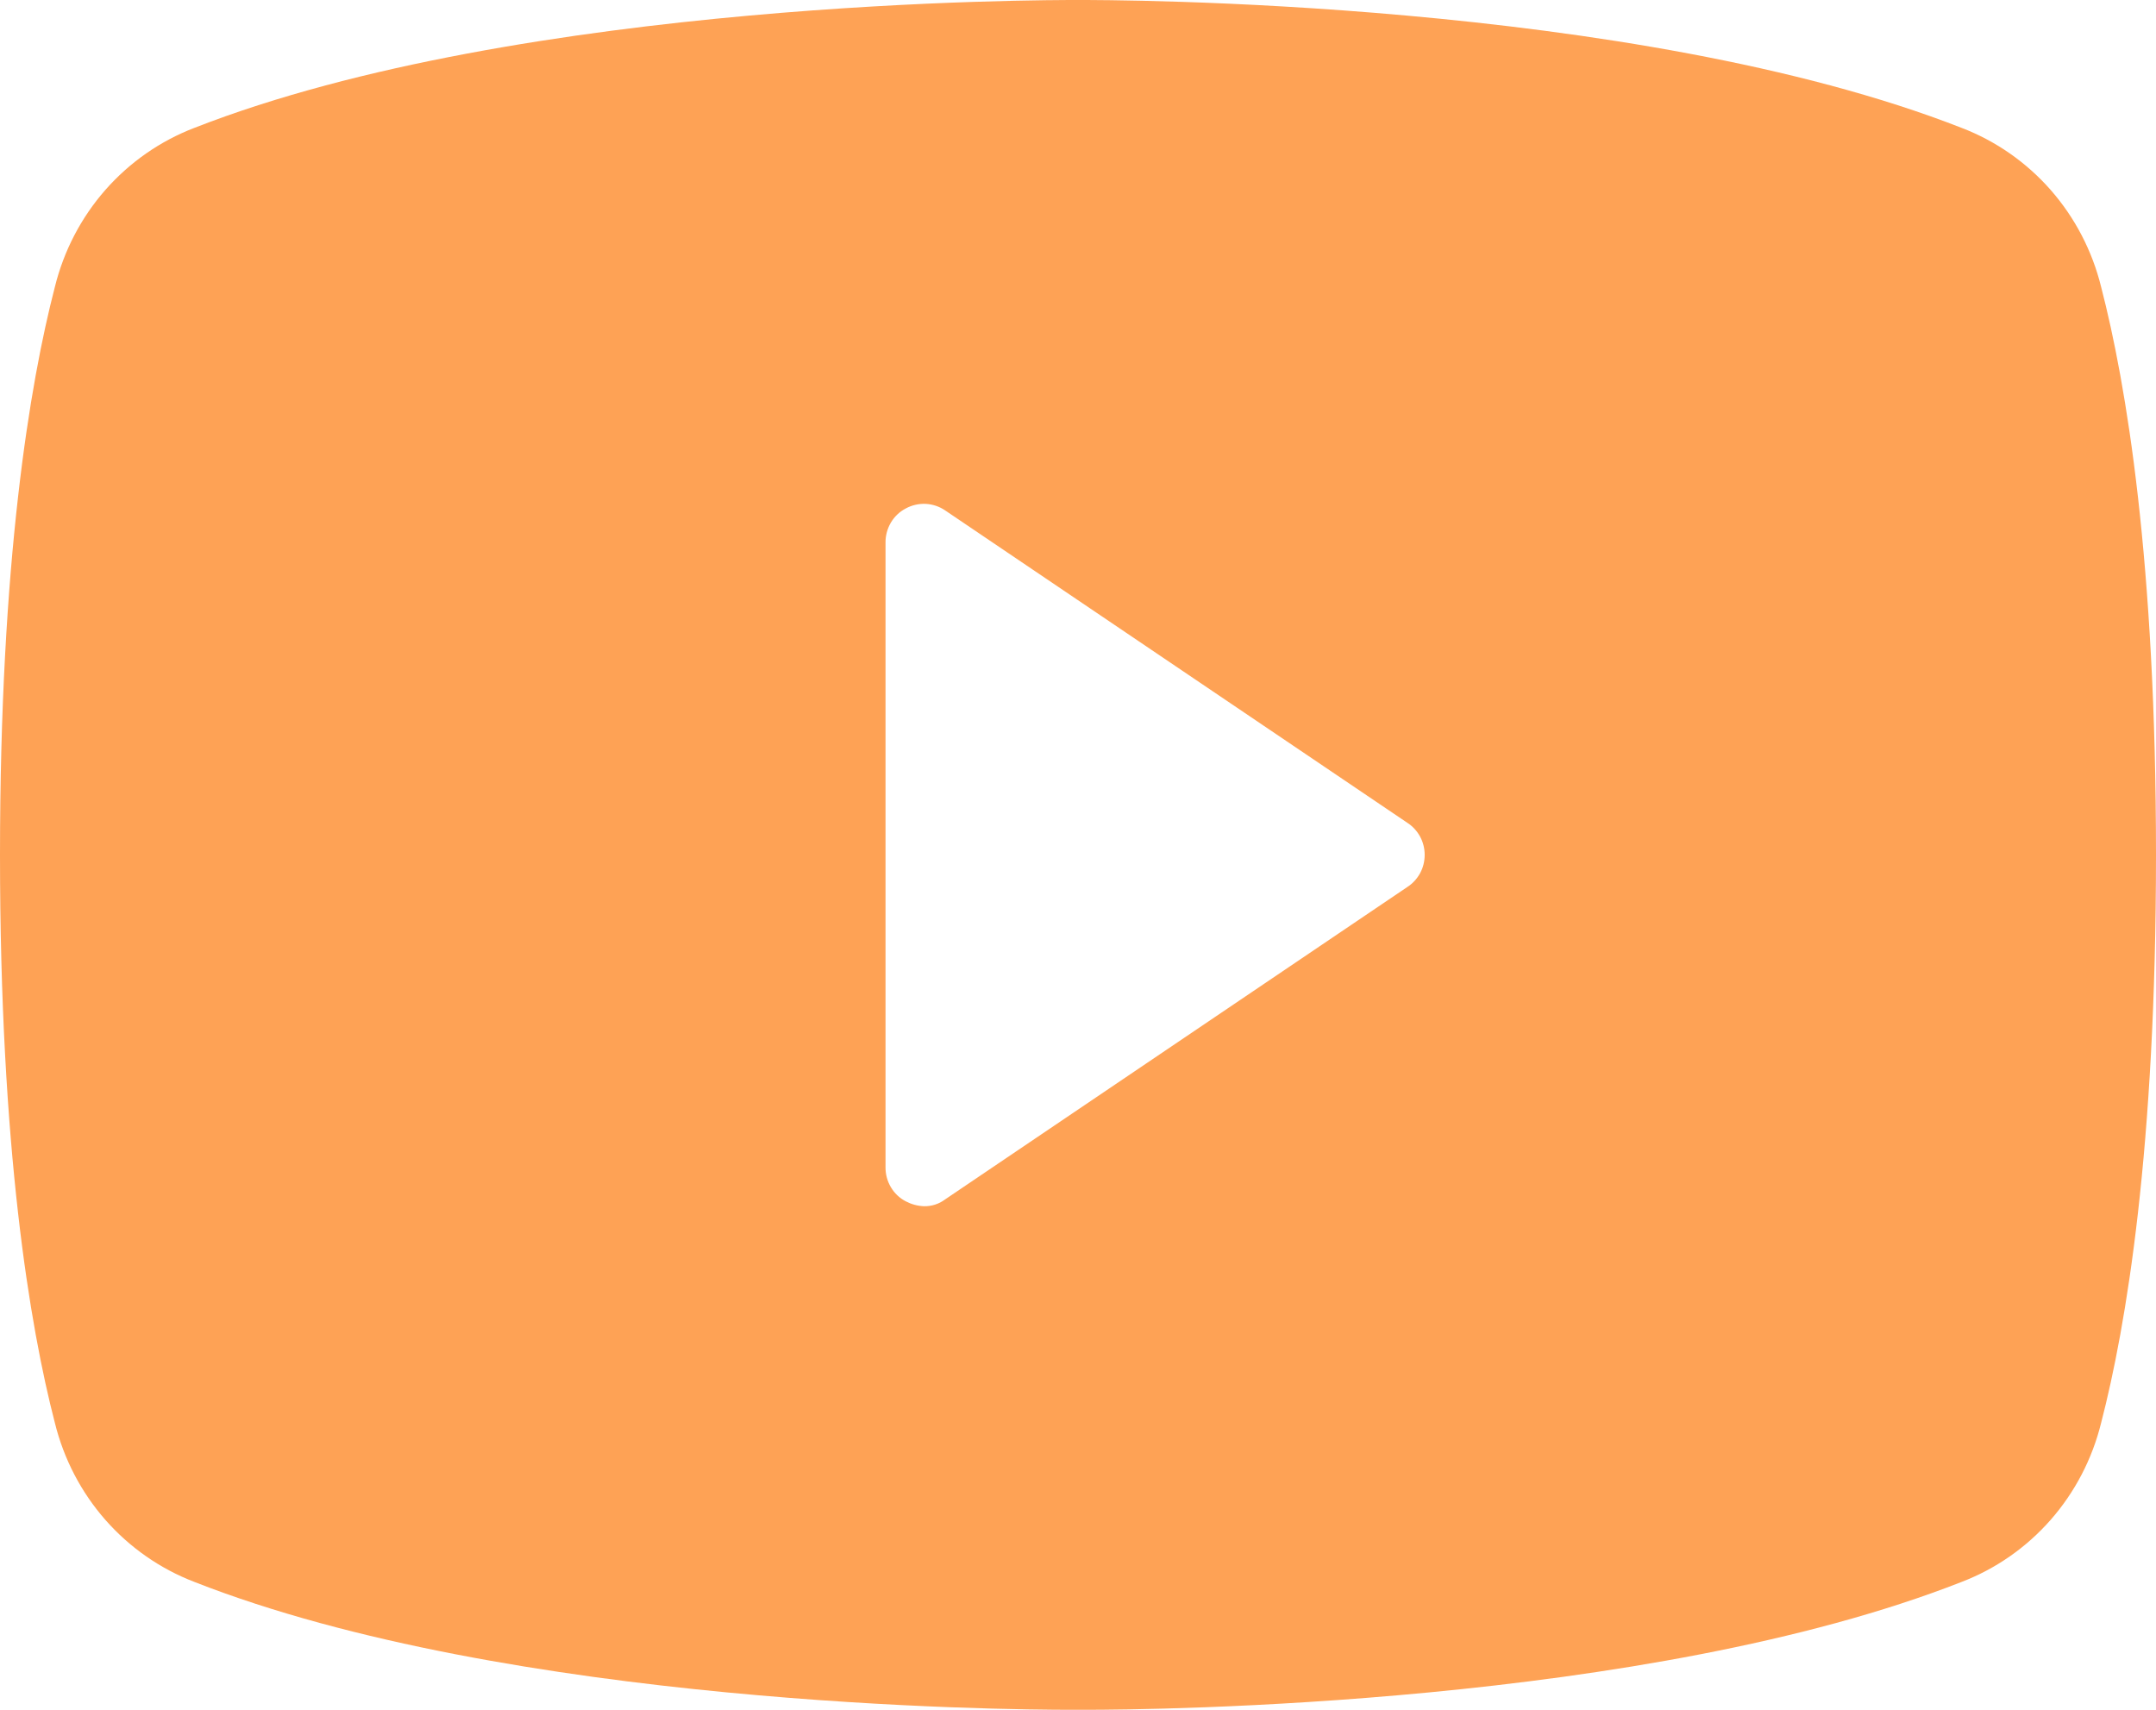 <svg width="29" height="23" viewBox="0 0 29 23" fill="none" xmlns="http://www.w3.org/2000/svg">
<path d="M28.262 3.86C28.143 3.376 27.91 2.928 27.583 2.555C27.256 2.183 26.845 1.896 26.385 1.72C21.957 -0.013 14.888 2.92456e-06 14.5 2.92456e-06C14.112 2.92456e-06 7.043 -0.013 2.615 1.72C2.155 1.896 1.744 2.183 1.417 2.555C1.09 2.928 0.857 3.376 0.738 3.86C0.401 5.159 0 7.549 0 11.5C0 15.451 0.401 17.841 0.738 19.14C0.857 19.624 1.09 20.072 1.417 20.445C1.744 20.817 2.155 21.104 2.615 21.28C6.862 22.948 13.516 23 14.409 23H14.591C15.484 23 22.138 22.948 26.385 21.28C26.845 21.104 27.256 20.817 27.583 20.445C27.91 20.072 28.143 19.624 28.262 19.14C28.599 17.841 29 15.451 29 11.5C29 7.549 28.599 5.159 28.262 3.86V3.86ZM18.928 11.933L12.713 16.134C12.631 16.196 12.531 16.228 12.429 16.226C12.343 16.223 12.259 16.2 12.183 16.16C12.1 16.117 12.031 16.051 11.983 15.97C11.935 15.889 11.91 15.796 11.911 15.701V7.299C11.91 7.205 11.935 7.112 11.983 7.03C12.031 6.949 12.1 6.883 12.183 6.84C12.265 6.795 12.358 6.774 12.452 6.778C12.545 6.783 12.636 6.813 12.713 6.866L18.928 11.067C19 11.113 19.059 11.177 19.101 11.253C19.142 11.328 19.163 11.414 19.163 11.5C19.163 11.586 19.142 11.672 19.101 11.747C19.059 11.823 19 11.887 18.928 11.933Z" fill="#FEA255"/>
</svg>
